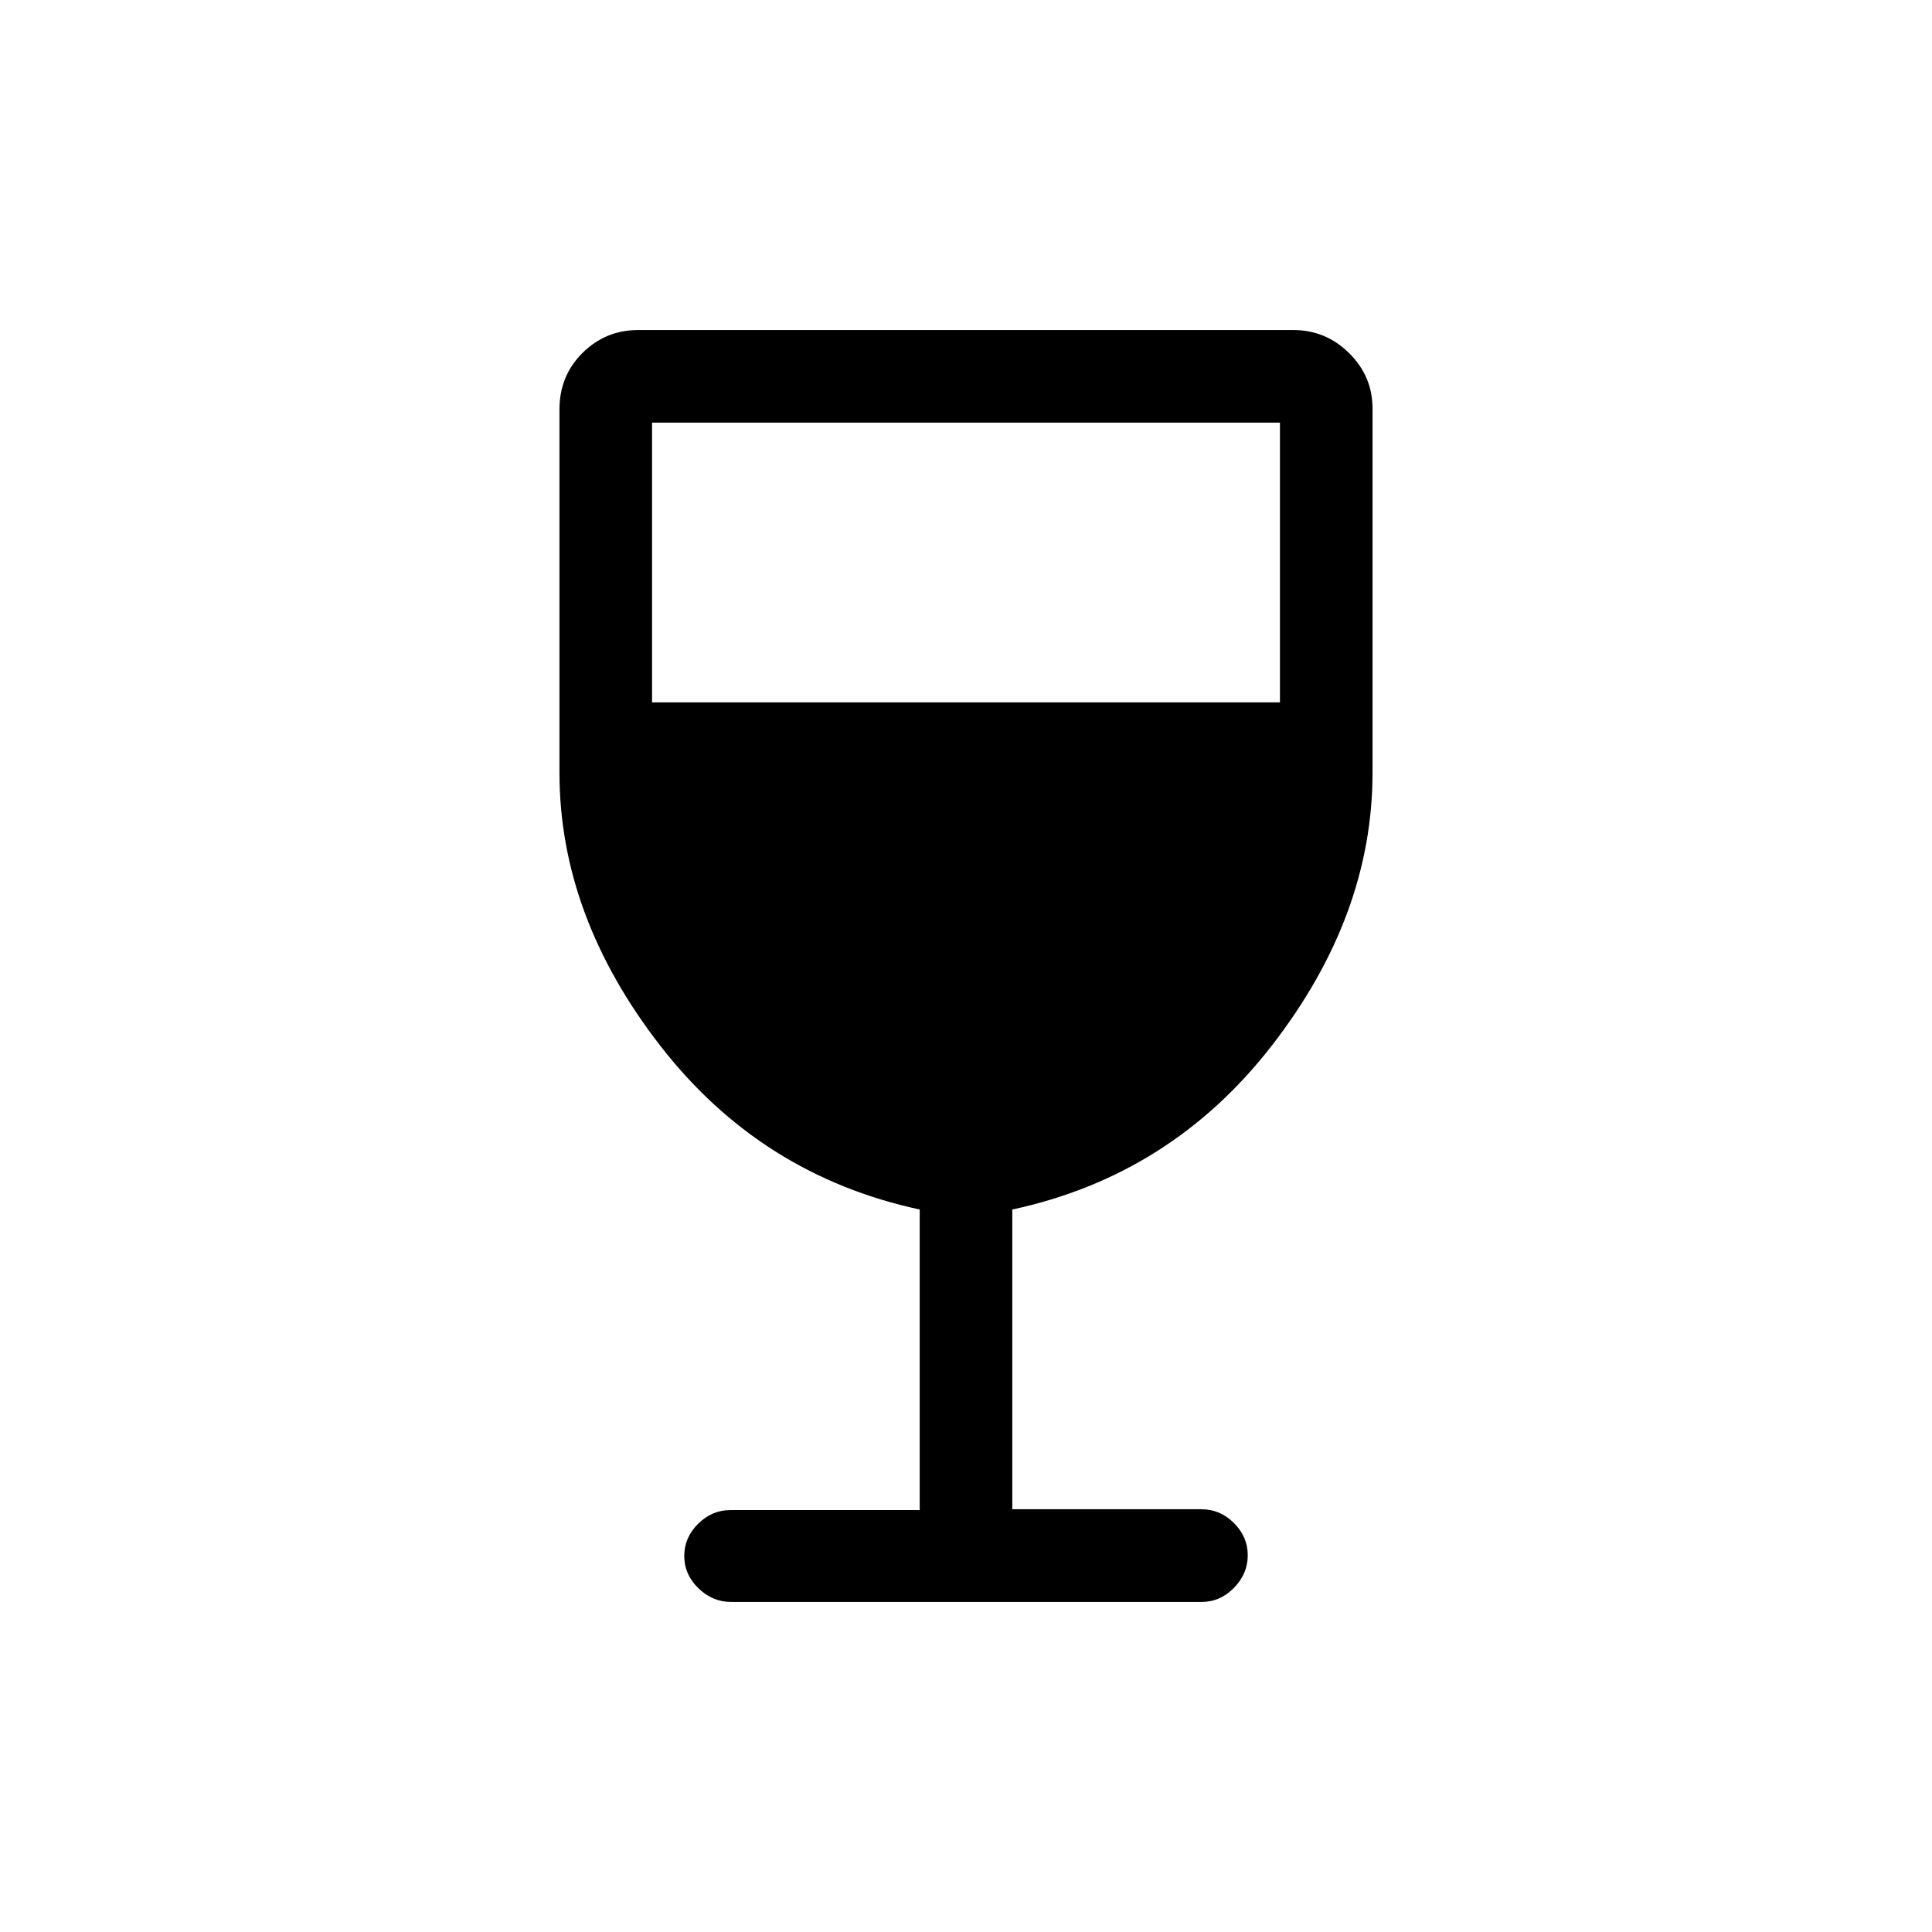 <svg xmlns="http://www.w3.org/2000/svg" height="20" viewBox="0 -960 960 960" width="20"><path d="M457-209.66V-359q-79-17-129-81.5T278-576v-180.6q0-16.7 11.47-28.05Q300.93-796 316.97-796h325.74q16.04 0 27.67 11.47Q682-773.05 682-757v181q0 71-50 135.5T503-359v148.93h94q9.25 0 16.13 6.84 6.87 6.84 6.87 16.03 0 9.2-6.86 16.2-6.87 7-16.1 7H363.28q-9.23 0-16.26-6.82-7.02-6.83-7.02-16 0-9.18 6.88-16.01 6.87-6.83 16.12-6.83h94ZM324-611h312v-139H324v139Z"/></svg>